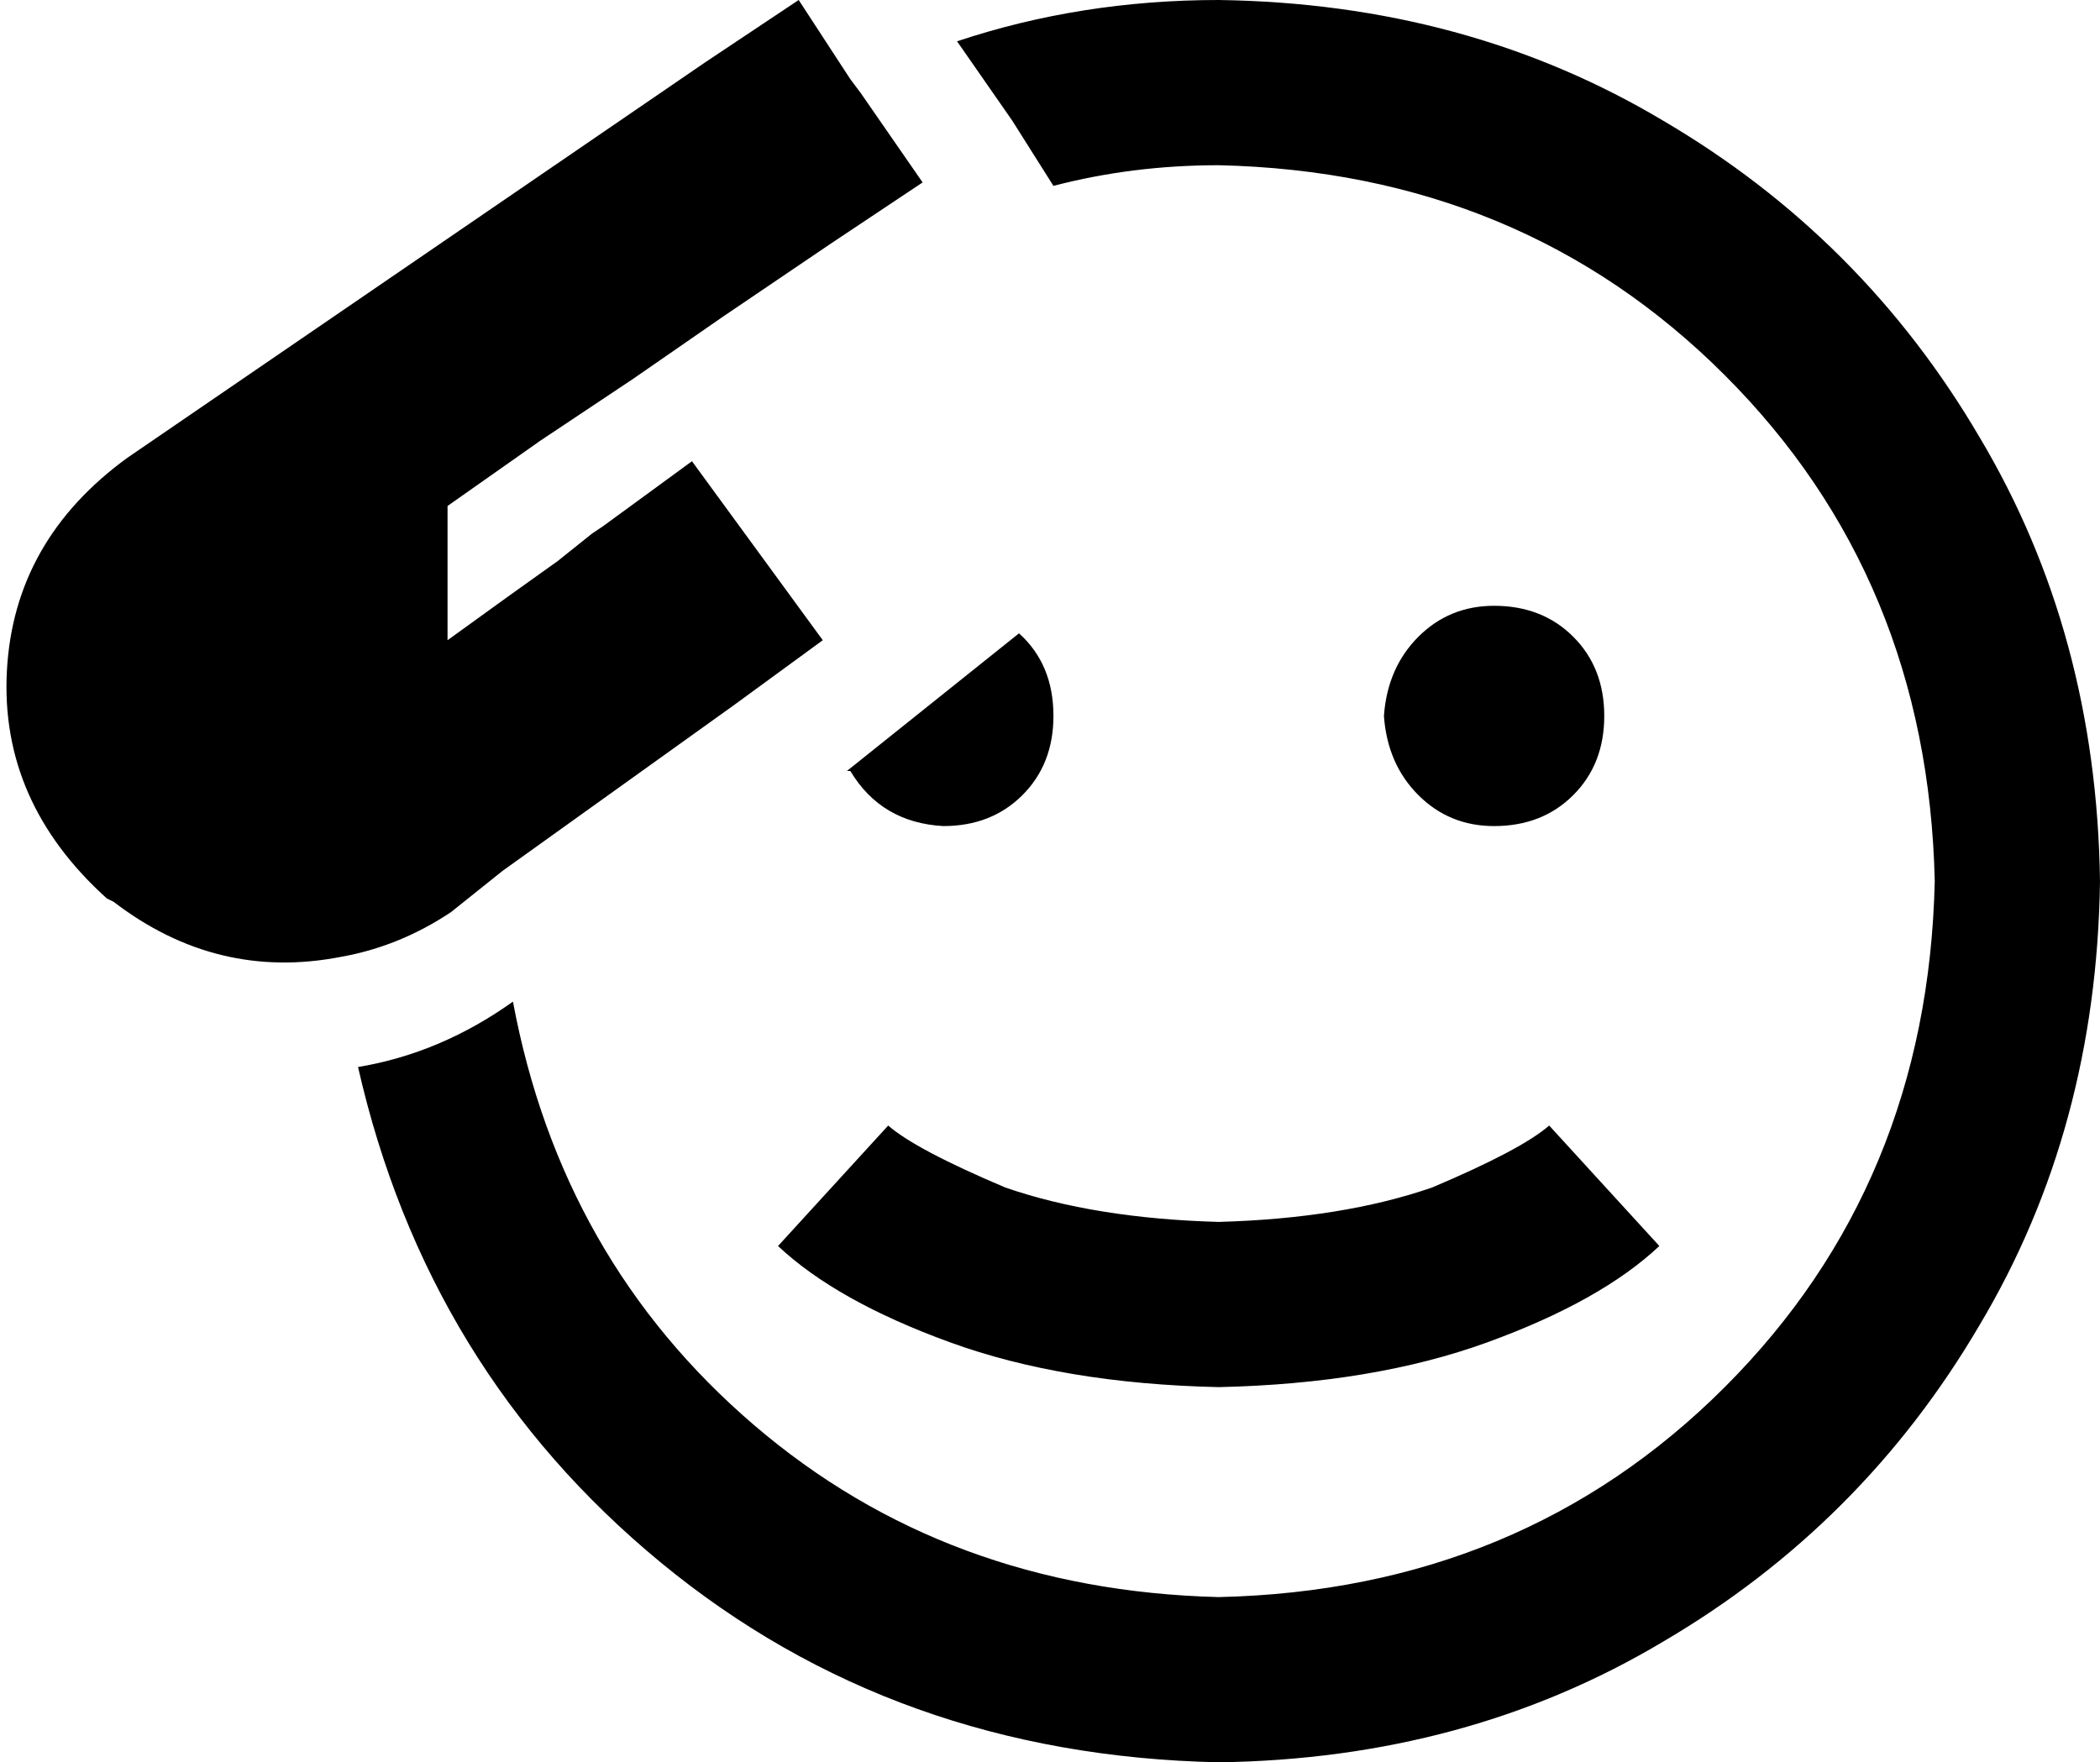 <svg xmlns="http://www.w3.org/2000/svg" viewBox="0 0 610 512">
    <path d="M 172 155 L 162 163 L 148 173 L 130 186 L 130 147 L 157 128 L 184 110 L 210 92 L 241 71 L 268 53 L 250 27 L 247 23 L 232 0 L 205 18 L 37 133 Q 4 157 2 195 Q 0 233 31 261 L 33 262 Q 63 285 99 278 Q 116 275 131 265 L 146 253 L 213 205 L 239 186 L 201 134 L 175 153 L 172 155 L 172 155 Z M 149 291 Q 128 306 104 310 Q 124 398 192 454 Q 260 510 354 512 Q 426 511 483 477 Q 541 443 575 385 Q 609 328 610 256 Q 609 184 575 127 Q 541 69 483 35 Q 426 1 354 0 Q 314 0 278 12 L 294 35 L 306 54 Q 329 48 354 48 Q 442 50 501 109 Q 560 168 562 256 Q 560 344 501 403 Q 442 462 354 464 Q 275 462 219 414 Q 163 366 149 291 L 149 291 Z M 247 224 Q 256 239 274 240 Q 288 240 297 231 Q 306 222 306 208 Q 306 193 296 184 L 246 224 L 247 224 Z M 276 390 Q 309 402 354 403 Q 399 402 432 390 Q 465 378 482 362 L 450 327 Q 442 334 416 345 Q 390 354 354 355 Q 318 354 292 345 Q 266 334 258 327 L 226 362 Q 243 378 276 390 L 276 390 Z M 466 208 Q 466 194 457 185 L 457 185 Q 448 176 434 176 Q 421 176 412 185 Q 403 194 402 208 Q 403 222 412 231 Q 421 240 434 240 Q 448 240 457 231 Q 466 222 466 208 L 466 208 Z"/>
</svg>
